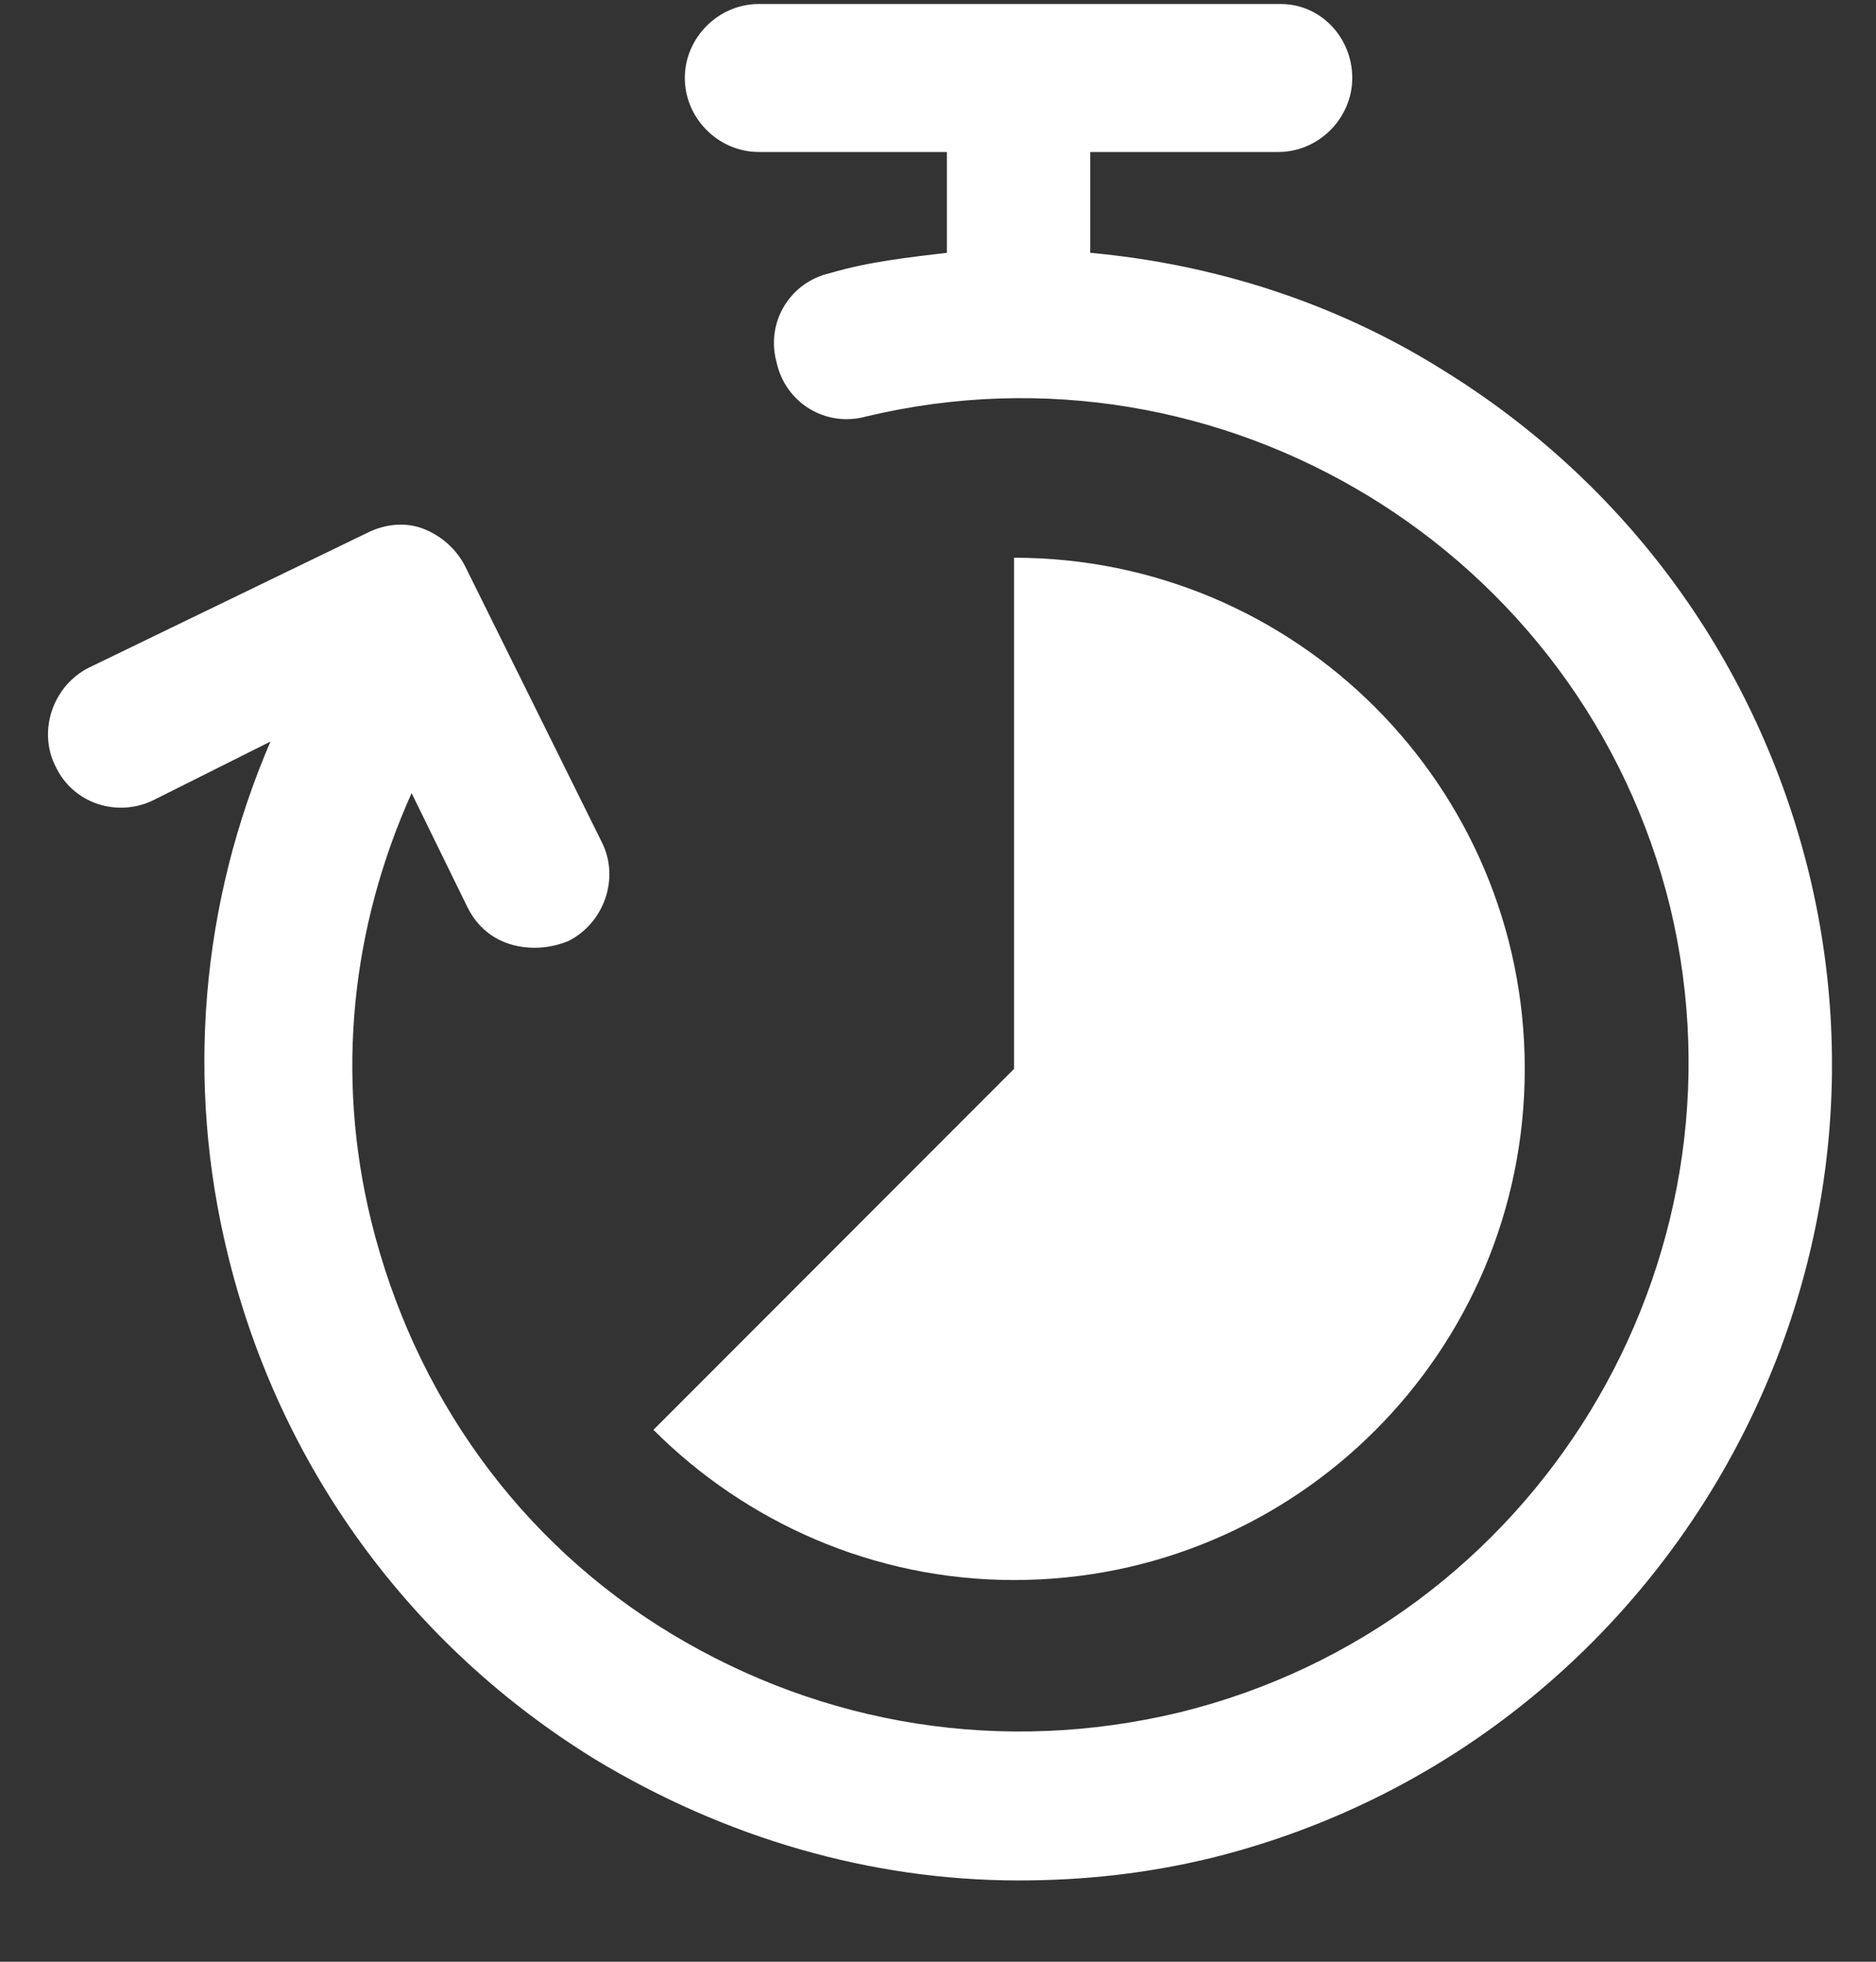 <svg width="22" height="23" viewBox="0 0 22 23" fill="none" xmlns="http://www.w3.org/2000/svg">
<rect x="0" y="0" width="22" height="23" fill="#333333" stroke="none"/>
<path d="M1.806 9.378L3.172 8.694C2.357 10.587 2.174 12.69 2.673 14.714C3.277 17.184 4.8 19.287 6.98 20.628C8.504 21.548 10.211 22.047 11.944 22.047C12.706 22.047 13.442 21.968 14.203 21.784C19.299 20.523 22.451 15.344 21.216 10.245C20.612 7.774 19.089 5.672 16.909 4.331C15.648 3.543 14.229 3.096 12.785 2.964V1.782H14.991C15.464 1.782 15.858 1.387 15.858 0.914C15.858 0.441 15.49 0.047 15.018 0.047H8.898C8.425 0.047 8.031 0.441 8.031 0.914C8.031 1.387 8.425 1.782 8.898 1.782H11.104V2.964C10.657 3.017 10.184 3.069 9.738 3.201C9.265 3.306 8.976 3.779 9.108 4.252C9.213 4.725 9.685 5.014 10.158 4.883C14.334 3.884 18.563 6.46 19.587 10.639C20.586 14.819 18.012 19.05 13.835 20.076C11.761 20.575 9.659 20.233 7.873 19.155C6.087 18.078 4.853 16.343 4.354 14.319C3.934 12.611 4.118 10.876 4.827 9.299L5.483 10.639C5.641 10.955 5.93 11.112 6.271 11.112C6.403 11.112 6.534 11.086 6.665 11.033C7.085 10.823 7.269 10.297 7.059 9.877L5.457 6.644C5.352 6.434 5.168 6.276 4.958 6.197C4.748 6.118 4.511 6.144 4.301 6.25L1.044 7.827C0.624 8.037 0.44 8.563 0.65 8.983C0.86 9.43 1.386 9.588 1.806 9.378L1.806 9.378Z" fill="white"/>
<path d="M17.881 12.532C17.881 9.22 15.201 6.539 11.892 6.539V12.532L7.663 16.764C8.74 17.841 10.237 18.525 11.892 18.525C15.201 18.525 17.881 15.844 17.881 12.532V12.532Z" fill="white"/>
</svg>
